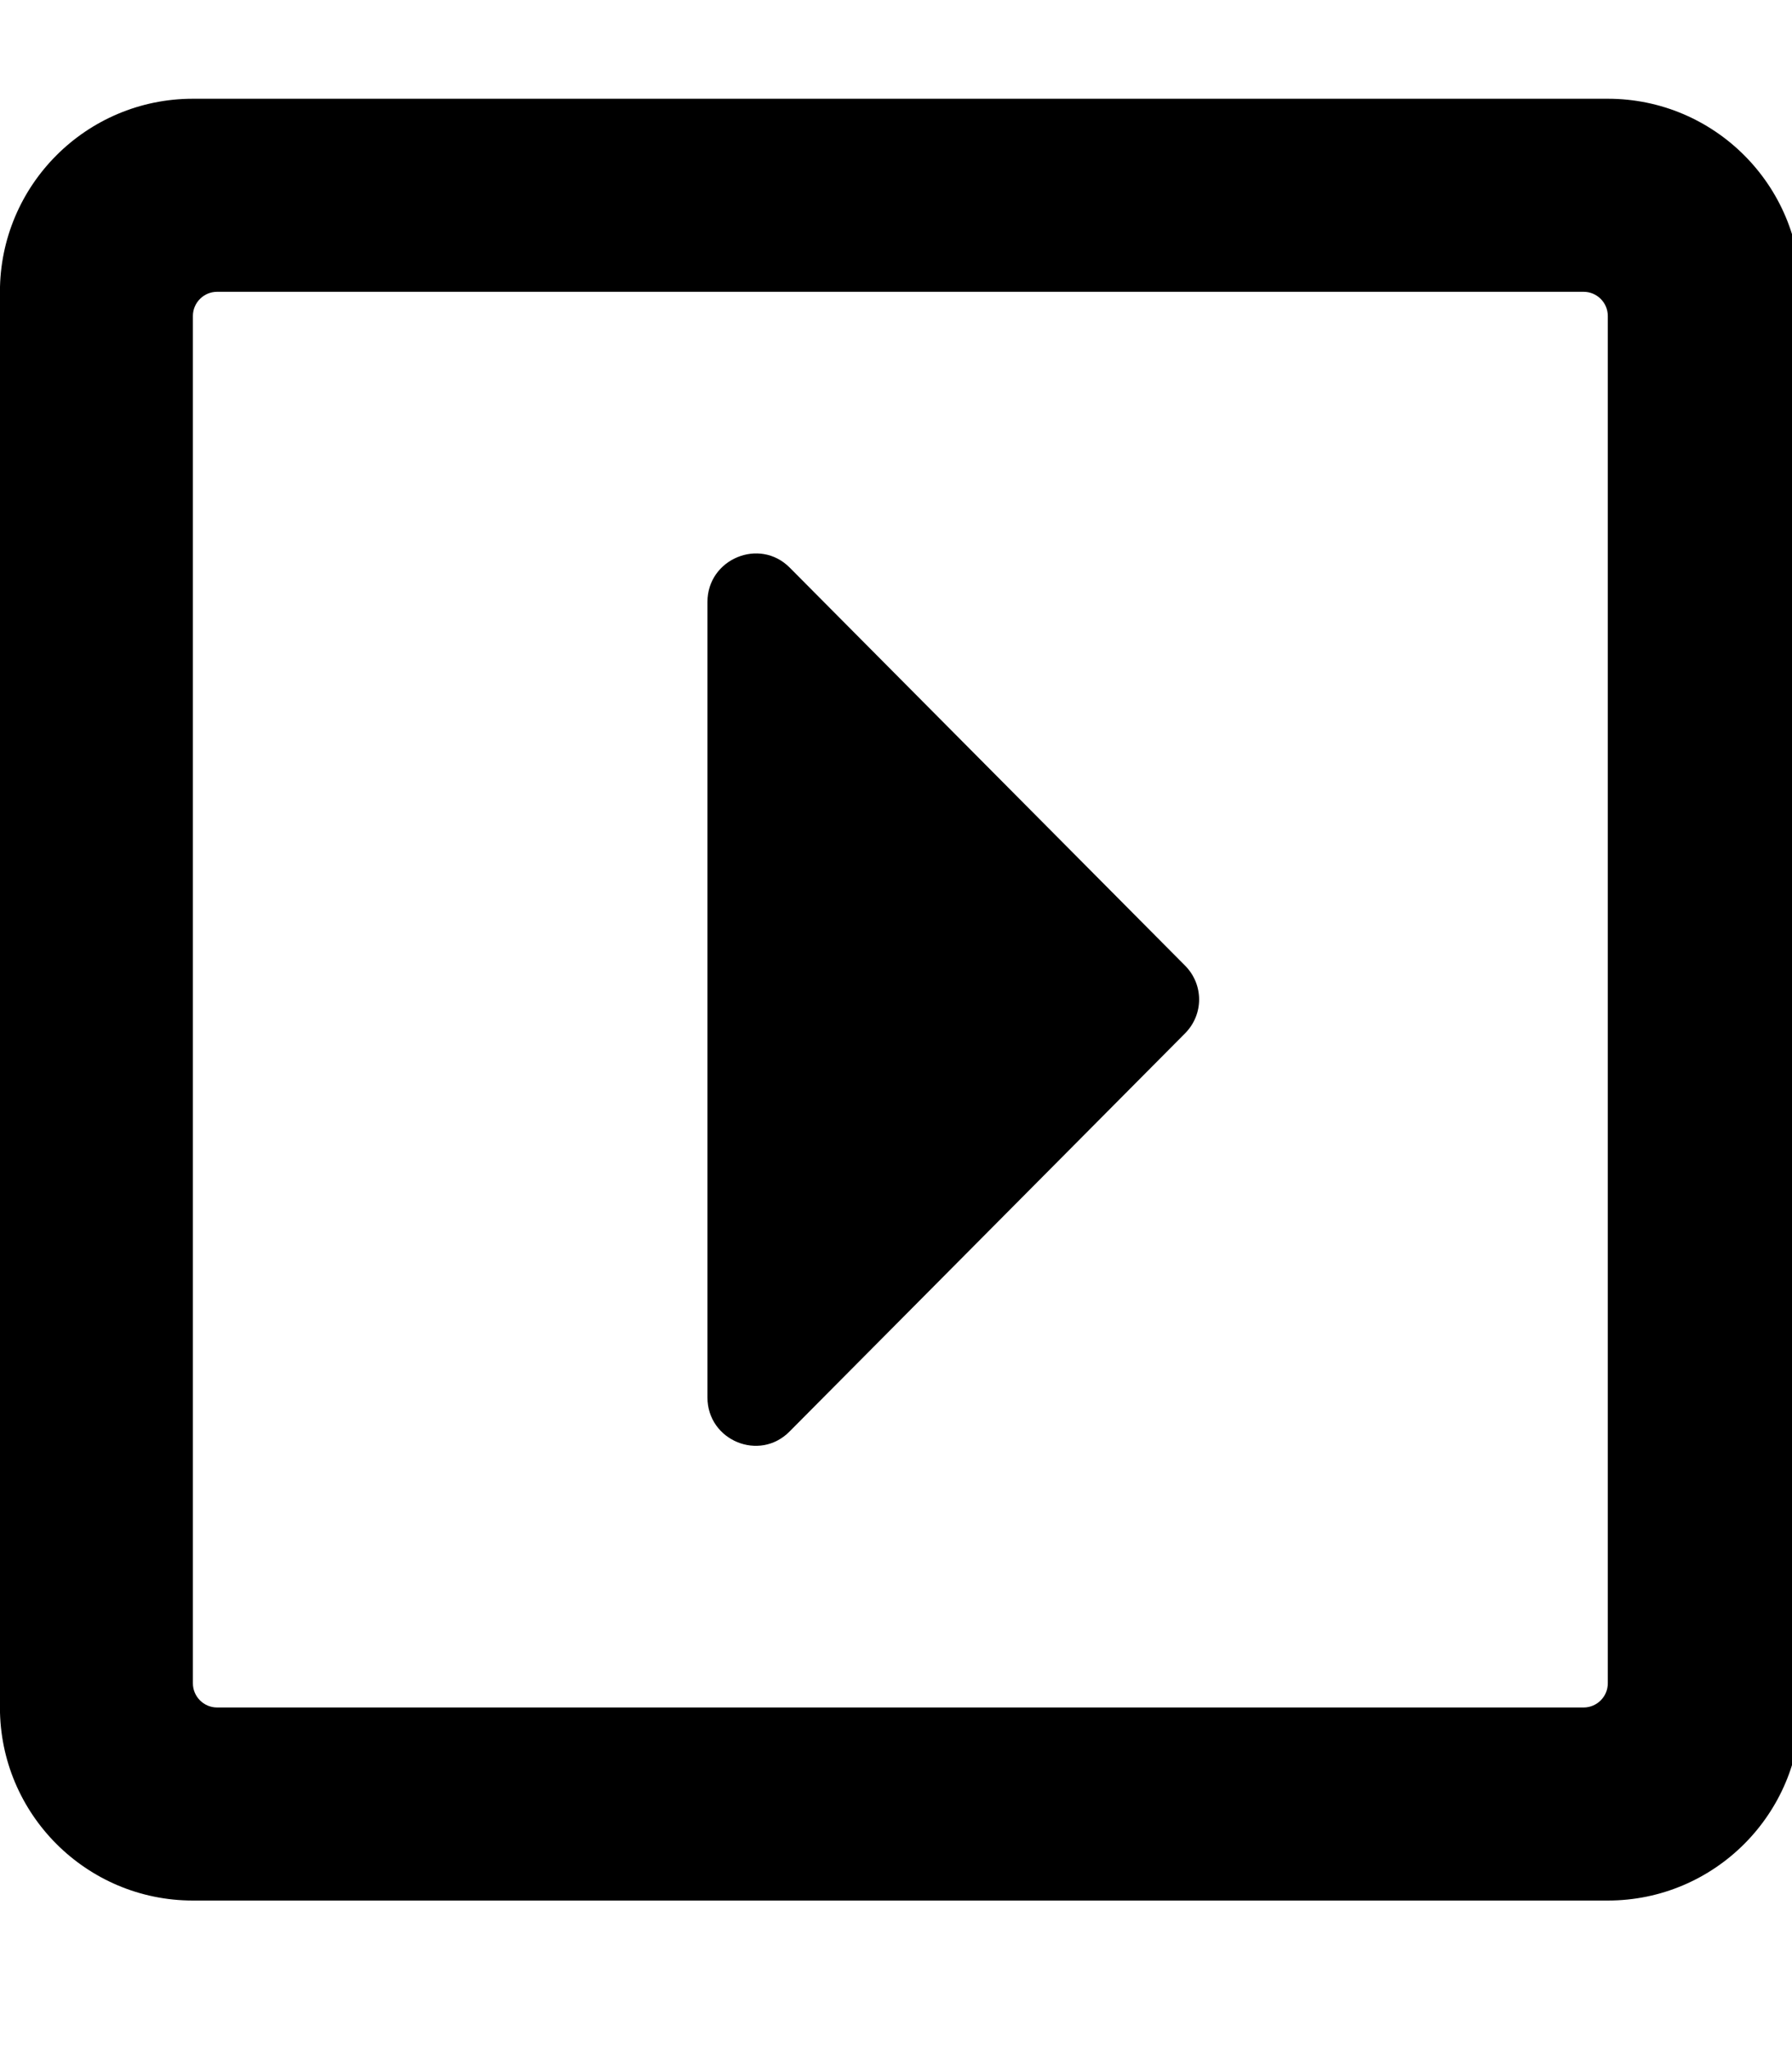 <!-- Generated by IcoMoon.io -->
<svg version="1.1" xmlns="http://www.w3.org/2000/svg" width="28" height="32" viewBox="0 0 28 32">
<title>caret-square-right</title>
<path d="M11.054 21.823v-12.423c0-0.672 0.816-1.011 1.287-0.534l6.174 6.212c0.295 0.295 0.295 0.766 0 1.061l-6.174 6.212c-0.471 0.484-1.287 0.145-1.287-0.527zM28.137 4.557v22.108c0 1.664-1.35 3.015-3.015 3.015h-22.108c-1.664 0-3.015-1.35-3.015-3.015v-22.108c0-1.664 1.35-3.015 3.015-3.015h22.108c1.664 0 3.015 1.35 3.015 3.015zM25.122 26.288v-21.354c0-0.207-0.17-0.377-0.377-0.377h-21.354c-0.207 0-0.377 0.17-0.377 0.377v21.354c0 0.207 0.17 0.377 0.377 0.377h21.354c0.207 0 0.377-0.17 0.377-0.377z"></path>
</svg>

